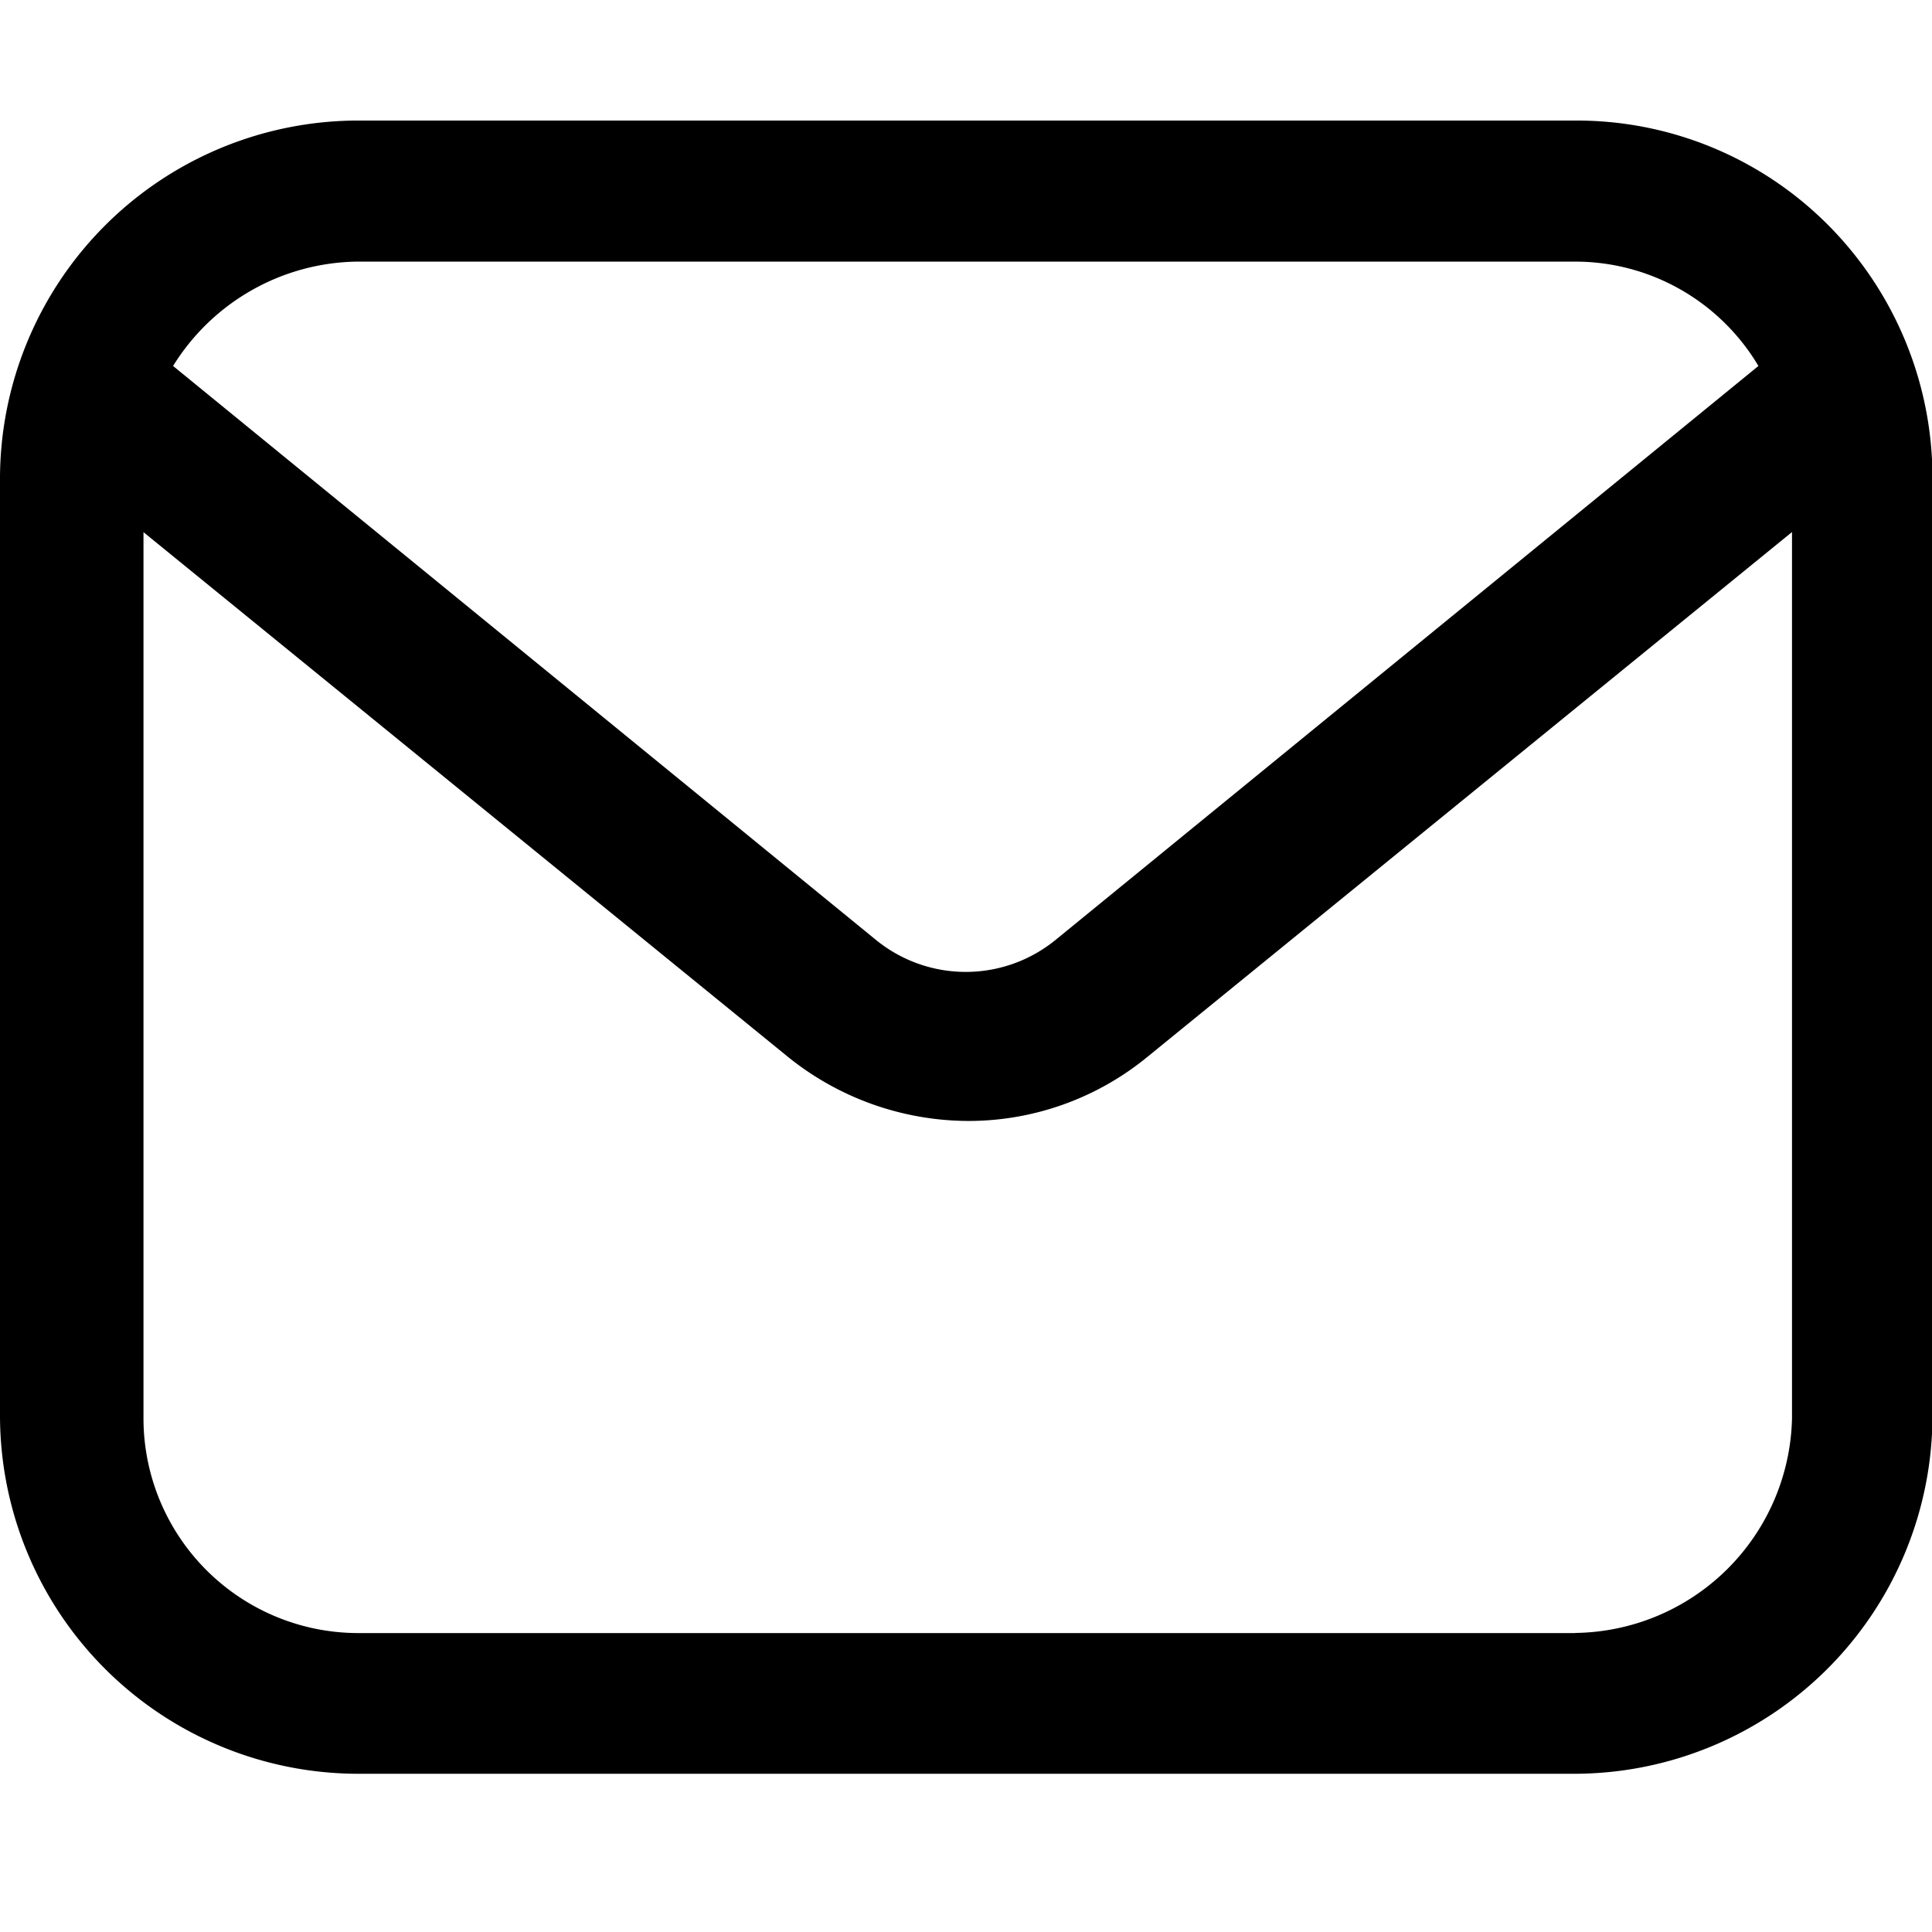 <svg t="1596682905877" viewBox="0 0 1170 1024" version="1.1" xmlns="http://www.w3.org/2000/svg" p-id="4192" width="200" height="200"><path d="M953.927 0.002H216.356A217.088 217.088 0 0 0 0 217.309v566.636a217.088 217.088 0 0 0 216.356 217.234h737.571A217.088 217.088 0 0 0 1170.283 783.873V217.309a217.014 217.014 0 0 0-63.122-153.965A214.82 214.82 0 0 0 953.927 0.002zM216.356 85.433h737.571c45.495 0 87.625 23.991 110.957 63.195l-425.471 347.428a86.016 86.016 0 0 1-109.129 0l-425.471-347.428c23.991-38.766 66.048-62.61 111.543-63.195z m737.571 830.535H216.356a130.121 130.121 0 0 1-129.463-130.048V249.273L476.964 566.858c30.939 25.088 69.412 38.766 109.129 38.985a170.861 170.861 0 0 0 108.983-38.985l390.143-317.659v536.867a132.973 132.973 0 0 1-131.291 129.828z" p-id="4193"></path></svg>